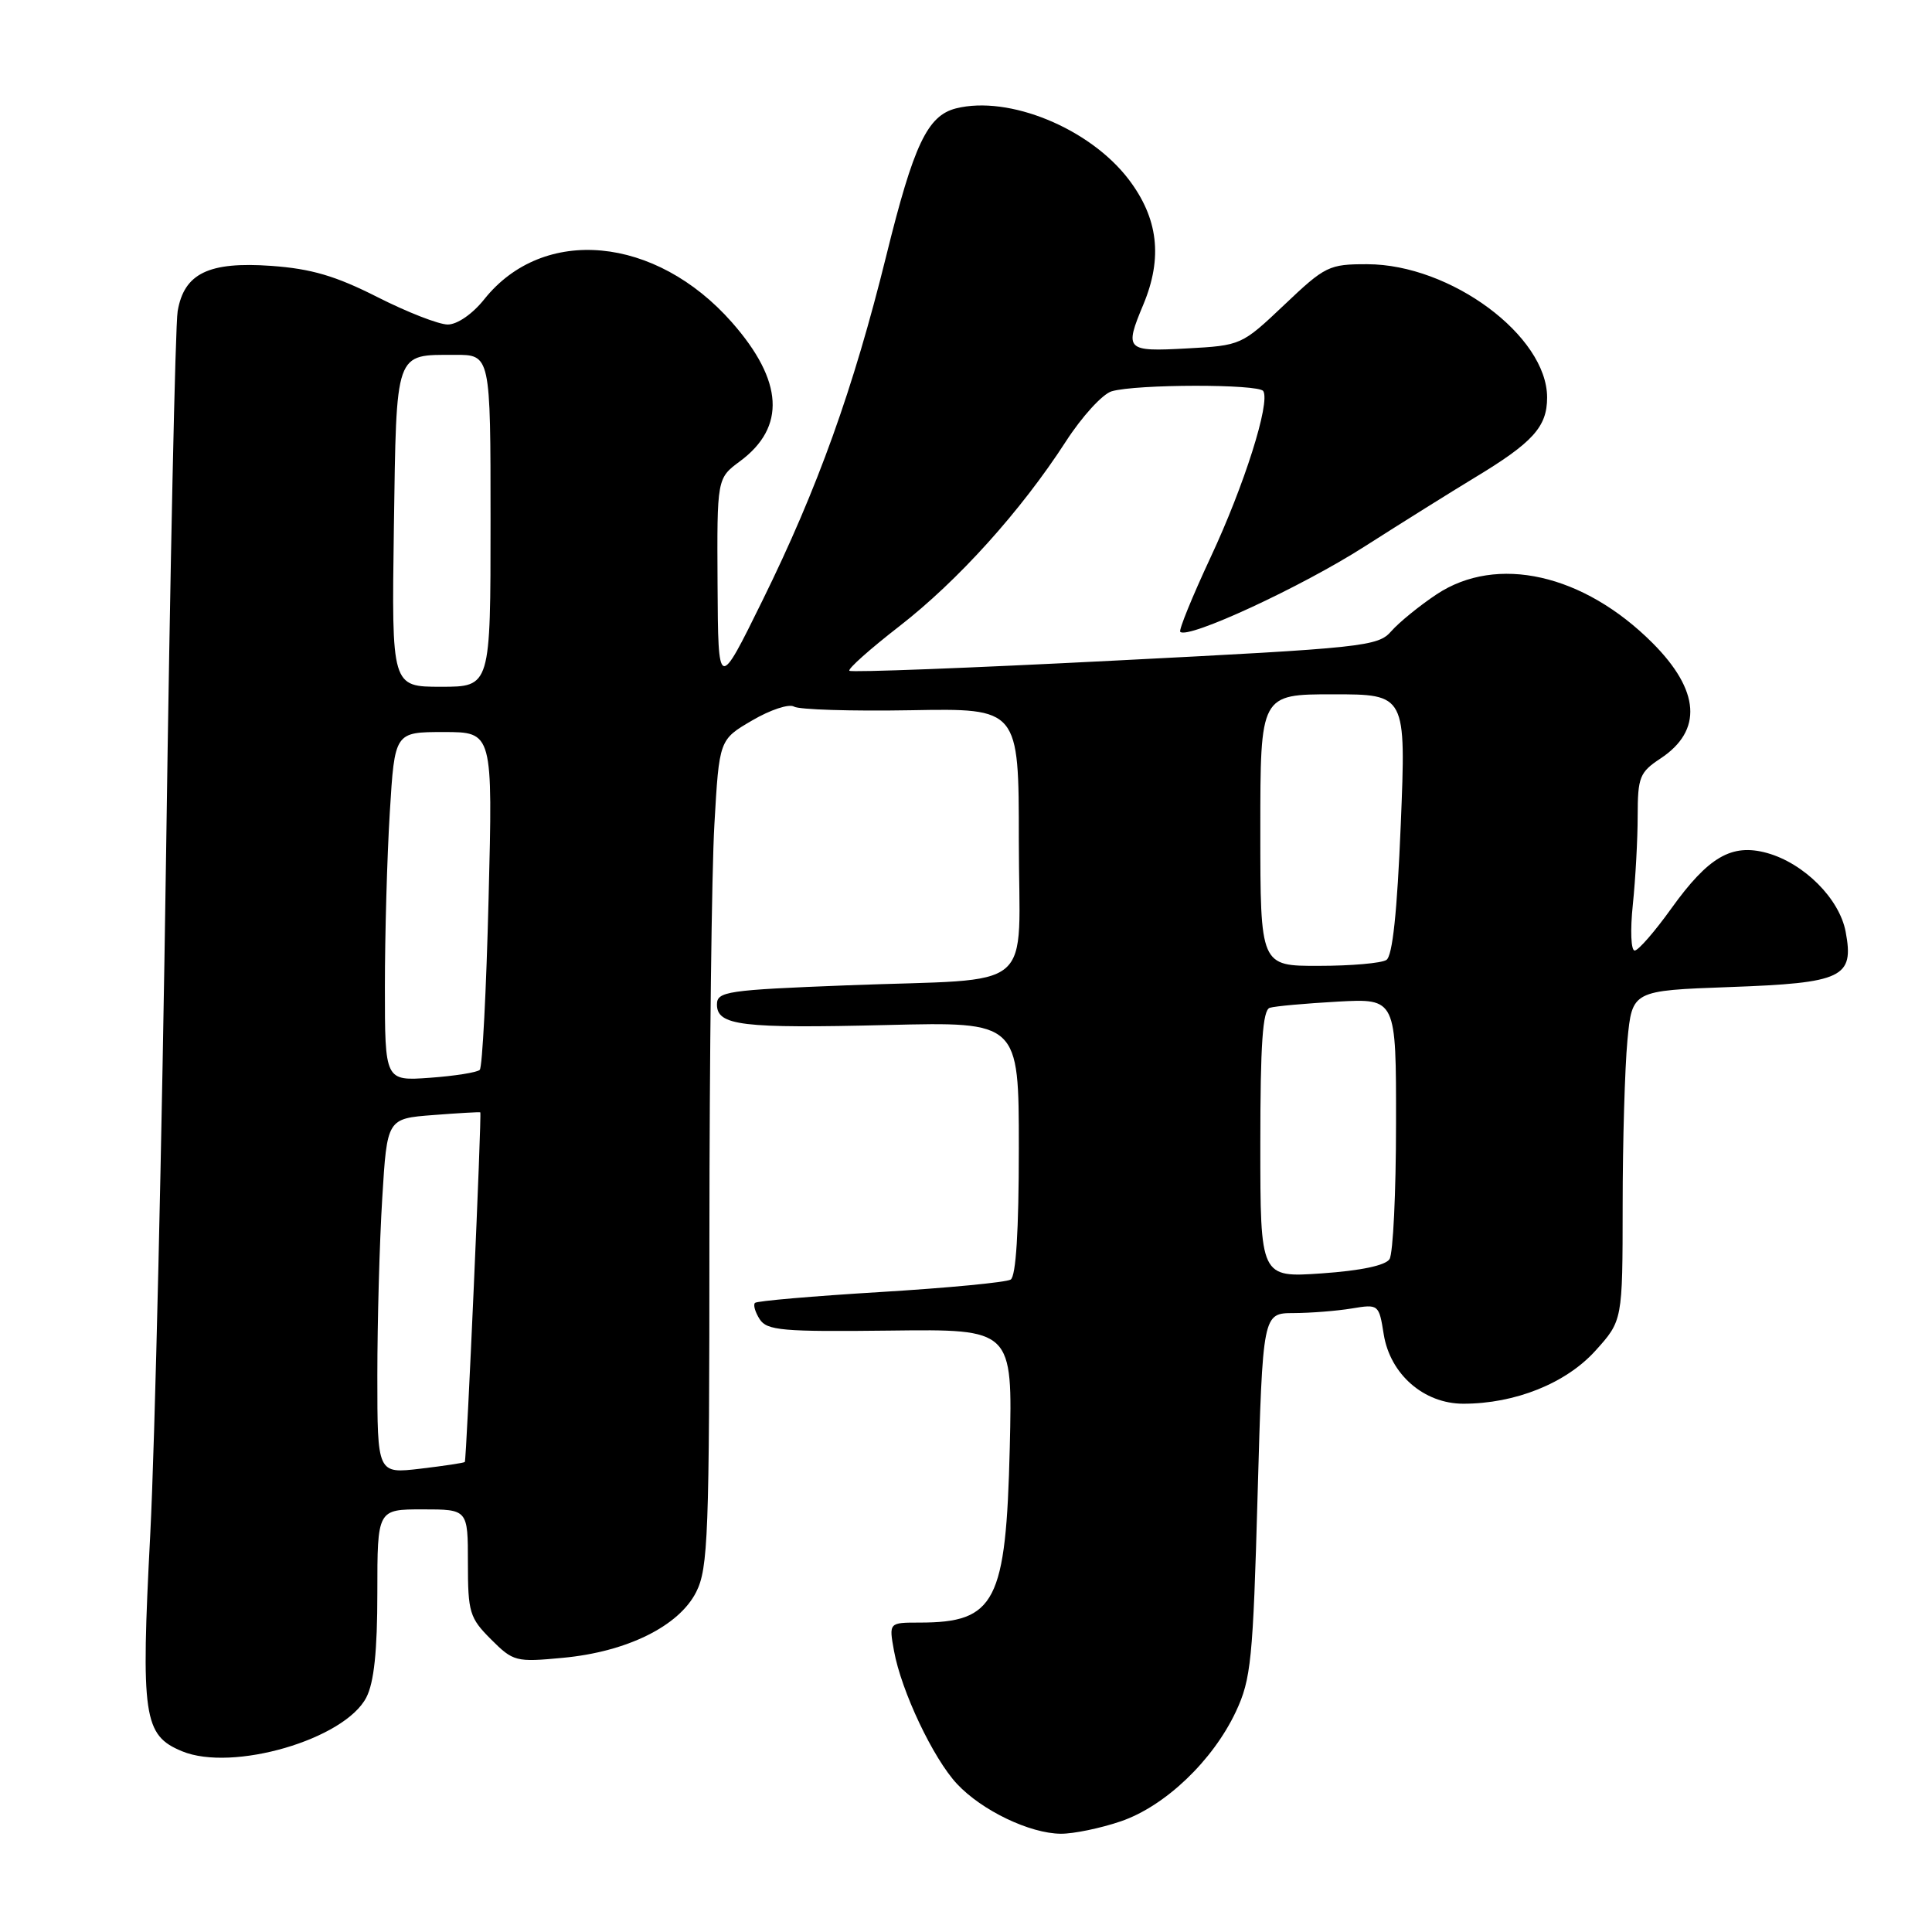 <?xml version="1.0" encoding="UTF-8" standalone="no"?>
<!DOCTYPE svg PUBLIC "-//W3C//DTD SVG 1.1//EN" "http://www.w3.org/Graphics/SVG/1.1/DTD/svg11.dtd" >
<svg xmlns="http://www.w3.org/2000/svg" xmlns:xlink="http://www.w3.org/1999/xlink" version="1.1" viewBox="0 0 256 256">
 <g >
 <path fill="currentColor"
d=" M 148.50 241.34 C 154.37 239.34 160.70 233.31 163.76 226.80 C 165.77 222.51 166.03 219.96 166.64 198.05 C 167.32 174.00 167.32 174.00 171.41 173.99 C 173.66 173.98 177.12 173.71 179.11 173.38 C 182.67 172.79 182.72 172.83 183.35 176.80 C 184.20 182.10 188.67 186.00 193.90 186.00 C 200.76 186.00 207.49 183.30 211.39 178.99 C 215.00 174.99 215.00 174.99 215.01 159.75 C 215.01 151.36 215.30 141.52 215.64 137.88 C 216.27 131.26 216.27 131.26 229.19 130.79 C 244.20 130.25 245.70 129.53 244.56 123.47 C 243.74 119.08 239.04 114.38 234.12 113.02 C 229.46 111.74 226.38 113.53 221.47 120.36 C 219.29 123.41 217.10 125.93 216.61 125.95 C 216.11 125.98 216.00 123.28 216.36 119.85 C 216.71 116.47 217.00 111.19 217.00 108.10 C 217.01 102.97 217.26 102.33 220.03 100.50 C 225.63 96.80 225.26 91.50 218.96 85.19 C 209.81 76.04 198.34 73.46 190.36 78.75 C 188.09 80.26 185.39 82.46 184.36 83.63 C 182.59 85.66 180.81 85.85 147.74 87.53 C 128.62 88.51 112.78 89.12 112.55 88.88 C 112.31 88.64 115.29 85.99 119.17 82.98 C 126.96 76.93 135.28 67.70 141.23 58.50 C 143.36 55.20 146.09 52.21 147.30 51.85 C 150.55 50.89 166.80 50.87 167.39 51.82 C 168.34 53.36 164.87 64.32 160.41 73.85 C 157.98 79.06 156.17 83.50 156.39 83.72 C 157.40 84.73 172.41 77.79 180.79 72.43 C 185.90 69.17 192.43 65.09 195.29 63.36 C 203.12 58.64 205.00 56.57 205.00 52.67 C 205.00 44.51 192.21 35.03 181.18 35.01 C 176.10 35.00 175.59 35.25 170.18 40.39 C 164.53 45.74 164.46 45.78 157.25 46.17 C 149.18 46.61 148.97 46.40 151.50 40.35 C 154.09 34.14 153.47 28.91 149.54 23.75 C 144.37 16.99 133.69 12.61 126.68 14.36 C 122.89 15.32 121.07 19.16 117.44 33.87 C 113.08 51.52 108.34 64.73 101.04 79.55 C 95.16 91.50 95.16 91.50 95.08 77.44 C 95.00 63.38 95.00 63.38 98.05 61.12 C 104.16 56.60 103.81 50.47 96.98 42.71 C 86.88 31.24 71.99 29.85 64.17 39.65 C 62.62 41.60 60.59 43.00 59.33 43.00 C 58.14 43.00 53.94 41.36 50.00 39.36 C 44.47 36.56 41.25 35.61 35.94 35.23 C 27.66 34.64 24.39 36.22 23.54 41.24 C 23.23 43.03 22.54 75.33 22.01 113.00 C 21.47 150.68 20.53 191.30 19.91 203.28 C 18.65 227.51 19.01 229.93 24.12 232.05 C 30.81 234.82 45.67 230.48 48.54 224.92 C 49.56 222.95 50.00 218.78 50.00 211.05 C 50.00 200.00 50.00 200.00 56.00 200.00 C 62.00 200.00 62.00 200.00 62.00 207.08 C 62.00 213.64 62.22 214.38 65.06 217.22 C 68.01 220.17 68.36 220.26 74.58 219.67 C 83.06 218.88 89.96 215.48 92.25 210.95 C 93.83 207.82 94.00 203.42 94.00 164.00 C 94.01 140.07 94.30 115.44 94.66 109.26 C 95.30 98.01 95.30 98.01 99.67 95.46 C 102.07 94.05 104.56 93.23 105.21 93.63 C 105.86 94.03 112.83 94.25 120.70 94.11 C 135.00 93.85 135.00 93.85 135.00 111.35 C 135.00 131.96 137.82 129.57 112.25 130.56 C 96.32 131.18 95.00 131.37 95.00 133.10 C 95.00 135.90 98.27 136.29 117.56 135.82 C 135.00 135.39 135.00 135.39 135.00 152.13 C 135.00 163.09 134.62 169.11 133.92 169.55 C 133.32 169.92 125.56 170.66 116.67 171.20 C 107.77 171.74 100.29 172.38 100.04 172.64 C 99.78 172.89 100.06 173.86 100.66 174.80 C 101.62 176.30 103.66 176.48 117.96 176.31 C 134.17 176.11 134.17 176.11 133.80 191.81 C 133.30 212.30 131.91 215.00 121.84 215.00 C 117.78 215.00 117.78 215.00 118.46 218.75 C 119.43 224.09 123.65 233.00 126.81 236.38 C 130.11 239.91 136.46 242.95 140.57 242.98 C 142.26 242.99 145.83 242.25 148.50 241.34 Z  M 50.00 182.29 C 50.00 175.15 50.29 164.57 50.65 158.77 C 51.29 148.22 51.29 148.22 57.40 147.75 C 60.75 147.49 63.56 147.33 63.64 147.39 C 63.85 147.55 61.82 193.46 61.59 193.72 C 61.48 193.84 58.83 194.24 55.70 194.61 C 50.00 195.28 50.00 195.28 50.00 182.29 Z  M 167.00 151.61 C 167.00 138.35 167.31 133.84 168.25 133.54 C 168.94 133.32 172.99 132.96 177.25 132.72 C 185.00 132.30 185.00 132.30 184.98 148.90 C 184.98 158.03 184.59 166.10 184.12 166.84 C 183.59 167.68 180.31 168.37 175.14 168.73 C 167.00 169.29 167.00 169.29 167.00 151.61 Z  M 51.00 130.78 C 51.00 123.92 51.29 113.52 51.65 107.66 C 52.30 97.00 52.30 97.00 58.80 97.00 C 65.30 97.00 65.30 97.00 64.74 119.07 C 64.44 131.22 63.91 141.43 63.57 141.76 C 63.23 142.10 60.27 142.57 56.98 142.81 C 51.00 143.24 51.00 143.24 51.00 130.78 Z  M 167.00 110.00 C 167.00 92.00 167.00 92.00 176.65 92.00 C 186.31 92.00 186.31 92.00 185.61 109.22 C 185.13 120.87 184.52 126.69 183.70 127.20 C 183.04 127.63 179.01 127.98 174.75 127.98 C 167.00 128.00 167.00 128.00 167.00 110.00 Z  M 52.19 69.96 C 52.54 46.27 52.27 47.04 60.25 47.02 C 65.00 47.00 65.00 47.00 65.00 69.00 C 65.00 91.00 65.00 91.00 58.44 91.00 C 51.89 91.00 51.89 91.00 52.19 69.96 Z "/>
</g>
</svg>